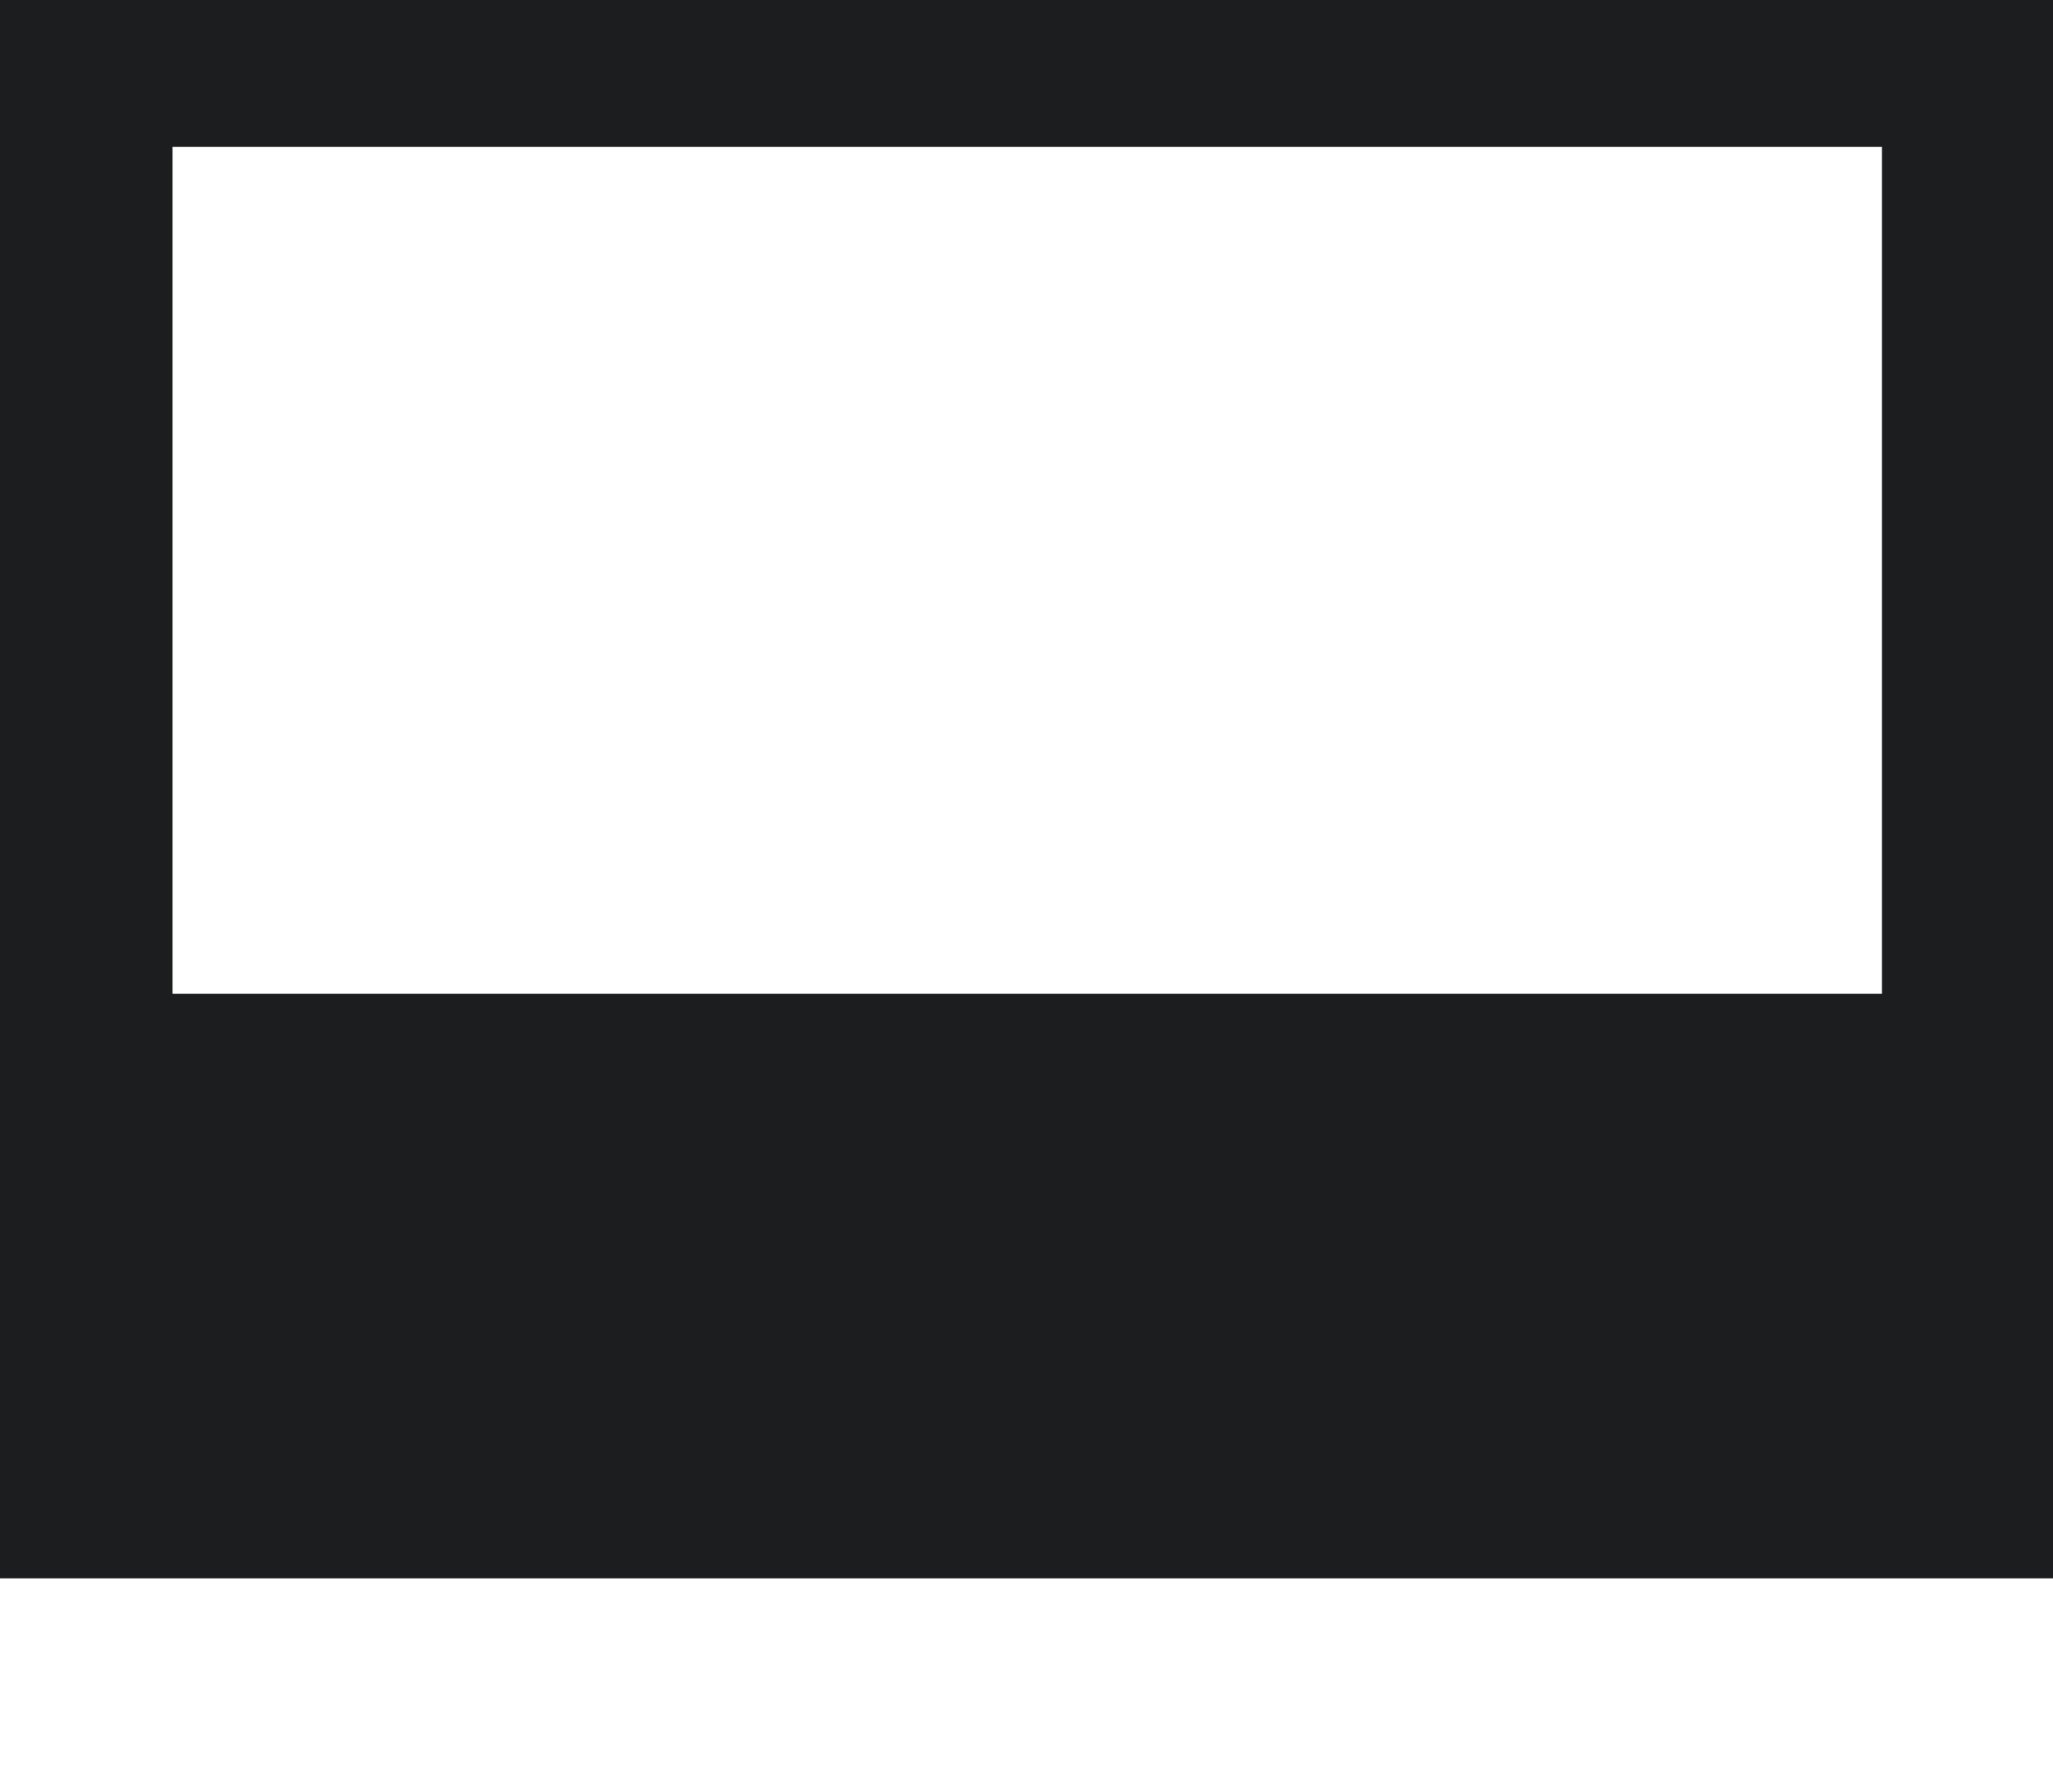 <svg width="1440" height="1257" viewBox="0 0 1440 1257" fill="none" xmlns="http://www.w3.org/2000/svg">
<g filter="url(#filter0_f_2007_18663)">
<rect x="-84" y="-102" width="1609" height="1004" rx="79" stroke="#1C1D1E" stroke-width="410"/>
</g>
<defs>
<filter id="filter0_f_2007_18663" x="-439" y="-457" width="2319" height="1714" filterUnits="userSpaceOnUse" color-interpolation-filters="sRGB">
<feFlood flood-opacity="0" result="BackgroundImageFix"/>
<feBlend mode="normal" in="SourceGraphic" in2="BackgroundImageFix" result="shape"/>
<feGaussianBlur stdDeviation="75" result="effect1_foregroundBlur_2007_18663"/>
</filter>
</defs>
</svg>
